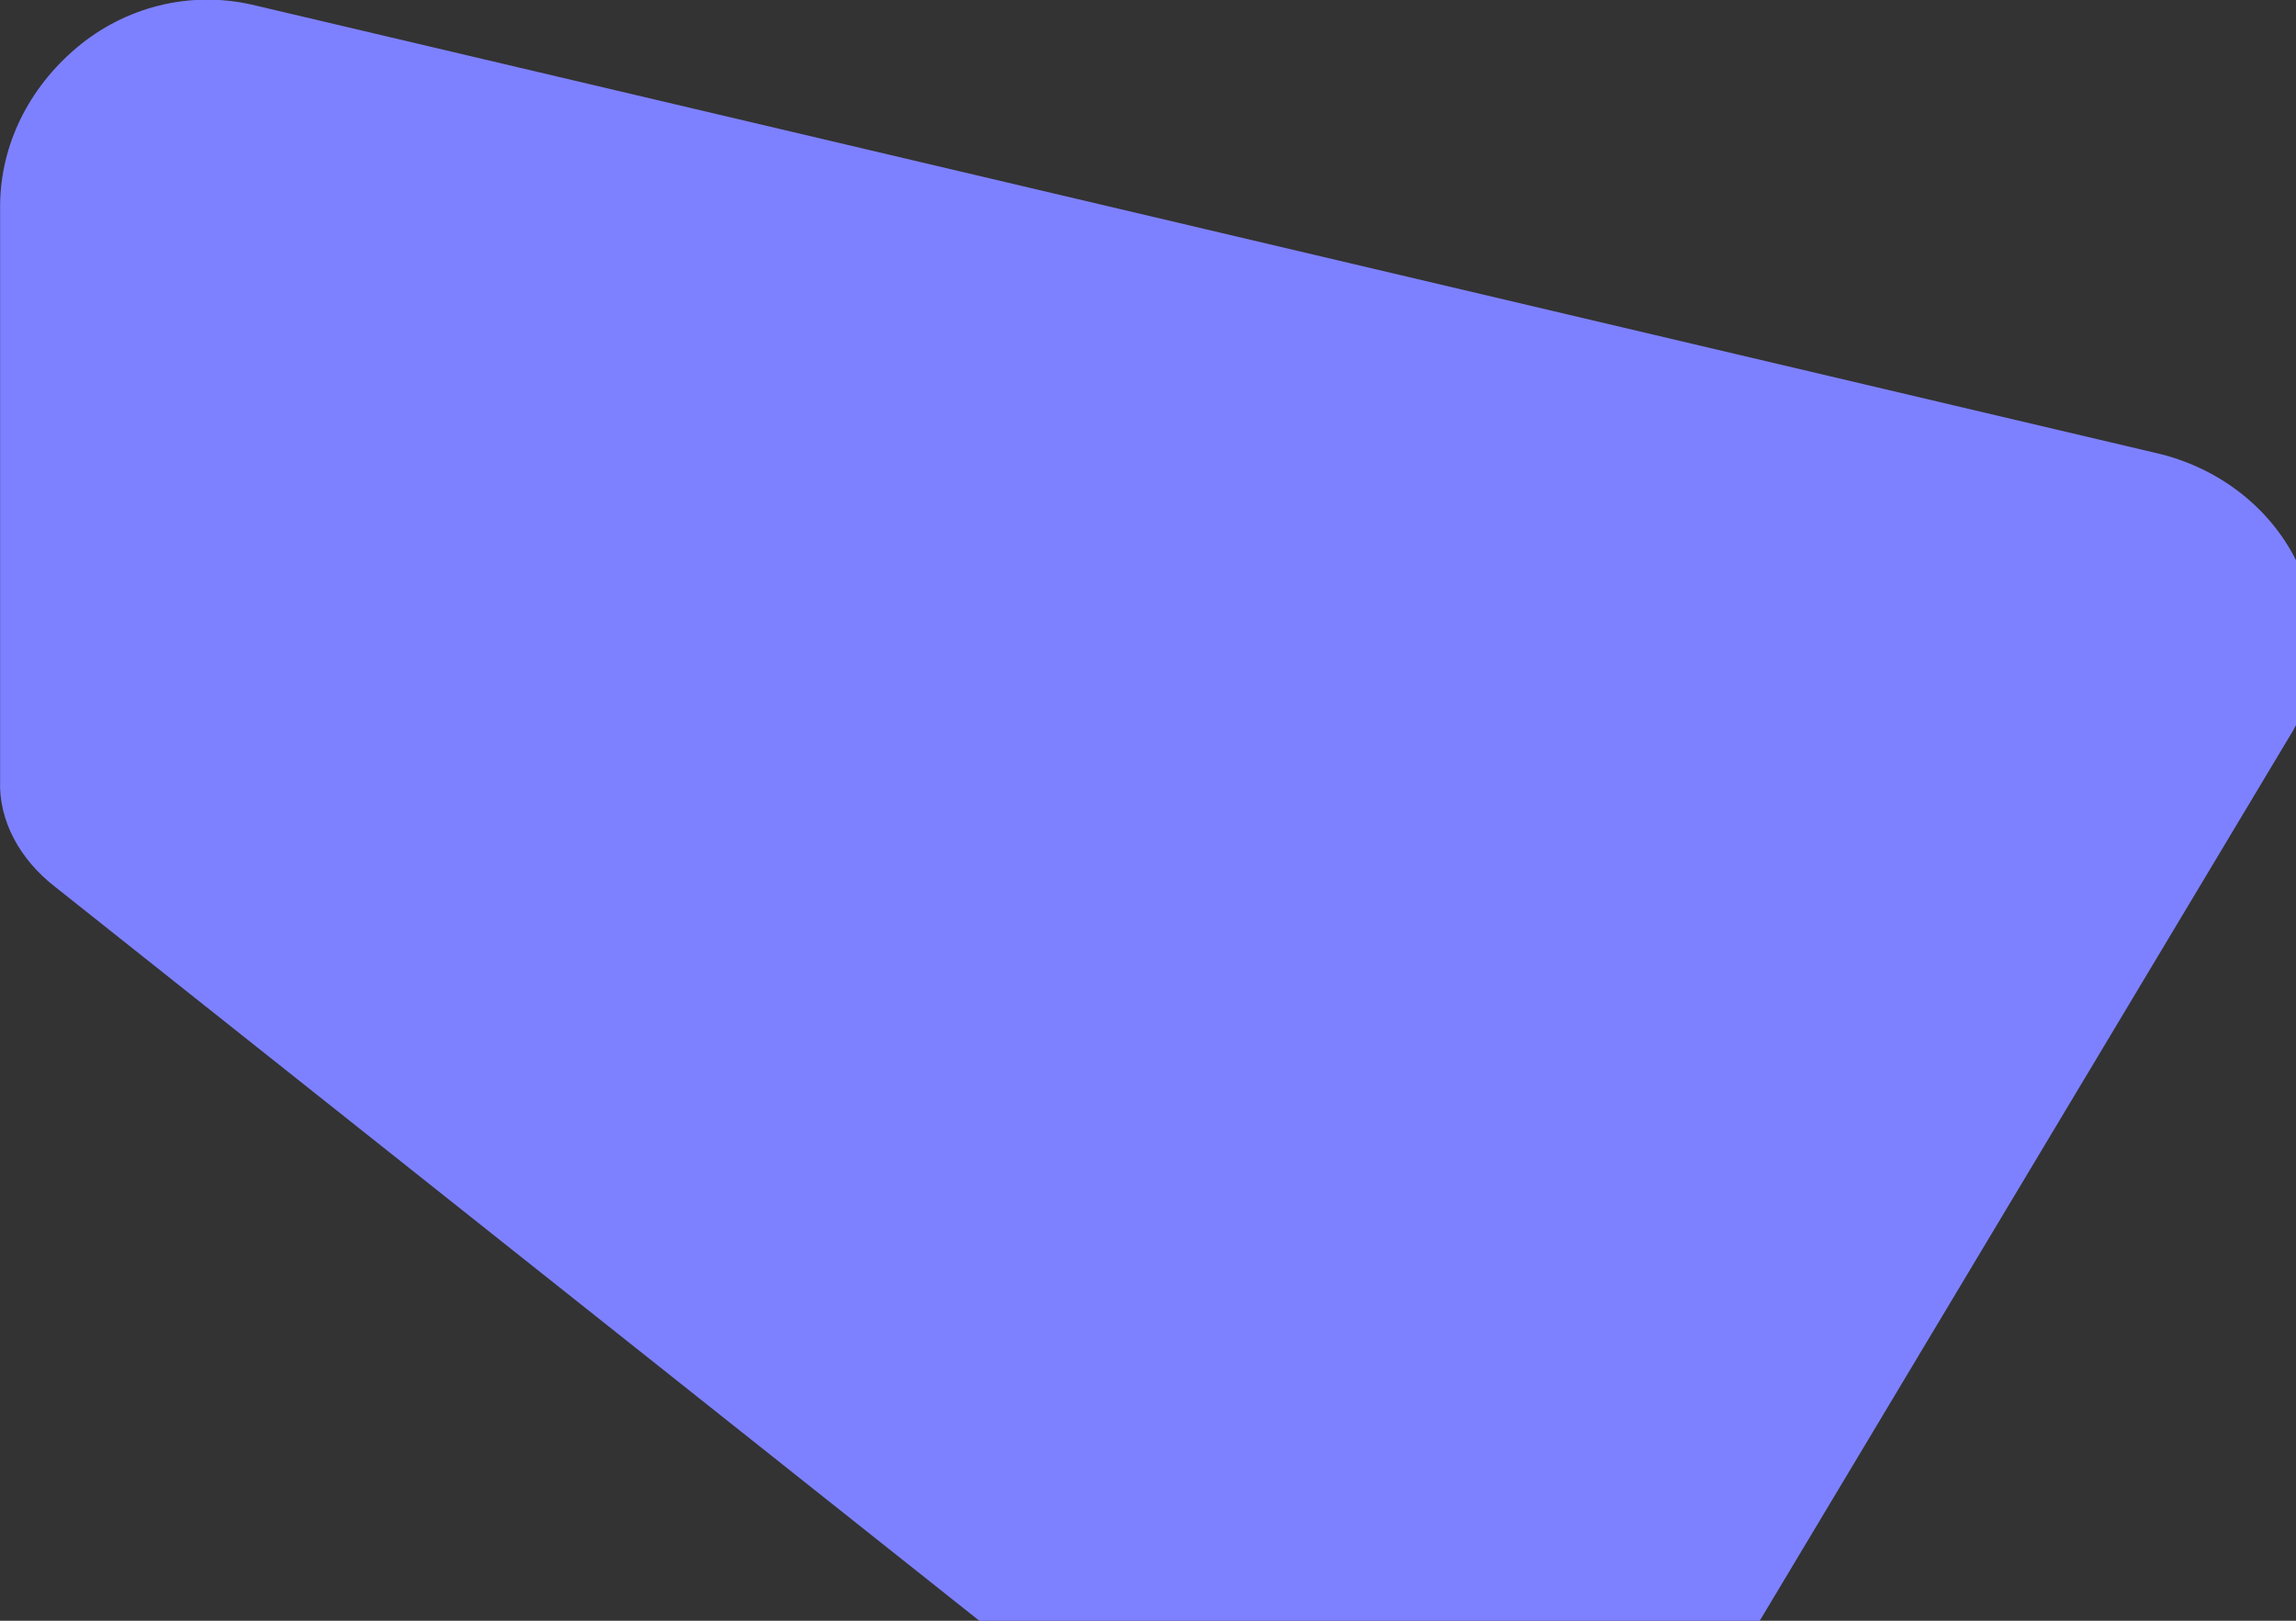<svg width="34" height="24" viewBox="0 0 34 24" fill="none" xmlns="http://www.w3.org/2000/svg">
  <rect x="0" y="0" width="34" height="24" fill="#333333" stroke="none"/>
  <path d="M0.002 3.026C0.012 2.146 0.421 1.31 1.135 0.707C1.85 0.104 2.802 -0.14 3.725 0.068L31.912 6.705C32.834 6.912 33.603 7.501 34.002 8.3C34.401 9.099 34.388 10.014 33.966 10.802L24.248 27.022C23.827 27.81 23.039 28.377 22.11 28.56C21.182 28.742 20.226 28.521 19.477 27.95L0.811 13.128C0.291 12.723 -0.02 12.15 0.002 11.56V3.026Z" fill="#696CFF"/>
  <path opacity="0.078" d="M0.002 3.026C0.012 2.146 0.421 1.31 1.135 0.707C1.85 0.104 2.802 -0.14 3.725 0.068L31.912 6.705C32.834 6.912 33.603 7.501 34.002 8.3C34.401 9.099 34.388 10.014 33.966 10.802L24.248 27.022C23.827 27.81 23.039 28.377 22.11 28.56C21.182 28.742 20.226 28.521 19.477 27.95L0.811 13.128C0.291 12.723 -0.02 12.15 0.002 11.56V3.026Z" fill="white"/>
  <path opacity="0.078" d="M0.002 3.026C0.012 2.146 0.421 1.31 1.135 0.707C1.85 0.104 2.802 -0.14 3.725 0.068L31.912 6.705C32.834 6.912 33.603 7.501 34.002 8.3C34.401 9.099 34.388 10.014 33.966 10.802L24.248 27.022C23.827 27.81 23.039 28.377 22.11 28.56C21.182 28.742 20.226 28.521 19.477 27.95L0.811 13.128C0.291 12.723 -0.02 12.15 0.002 11.56V3.026Z" fill="white"/>
</svg>
